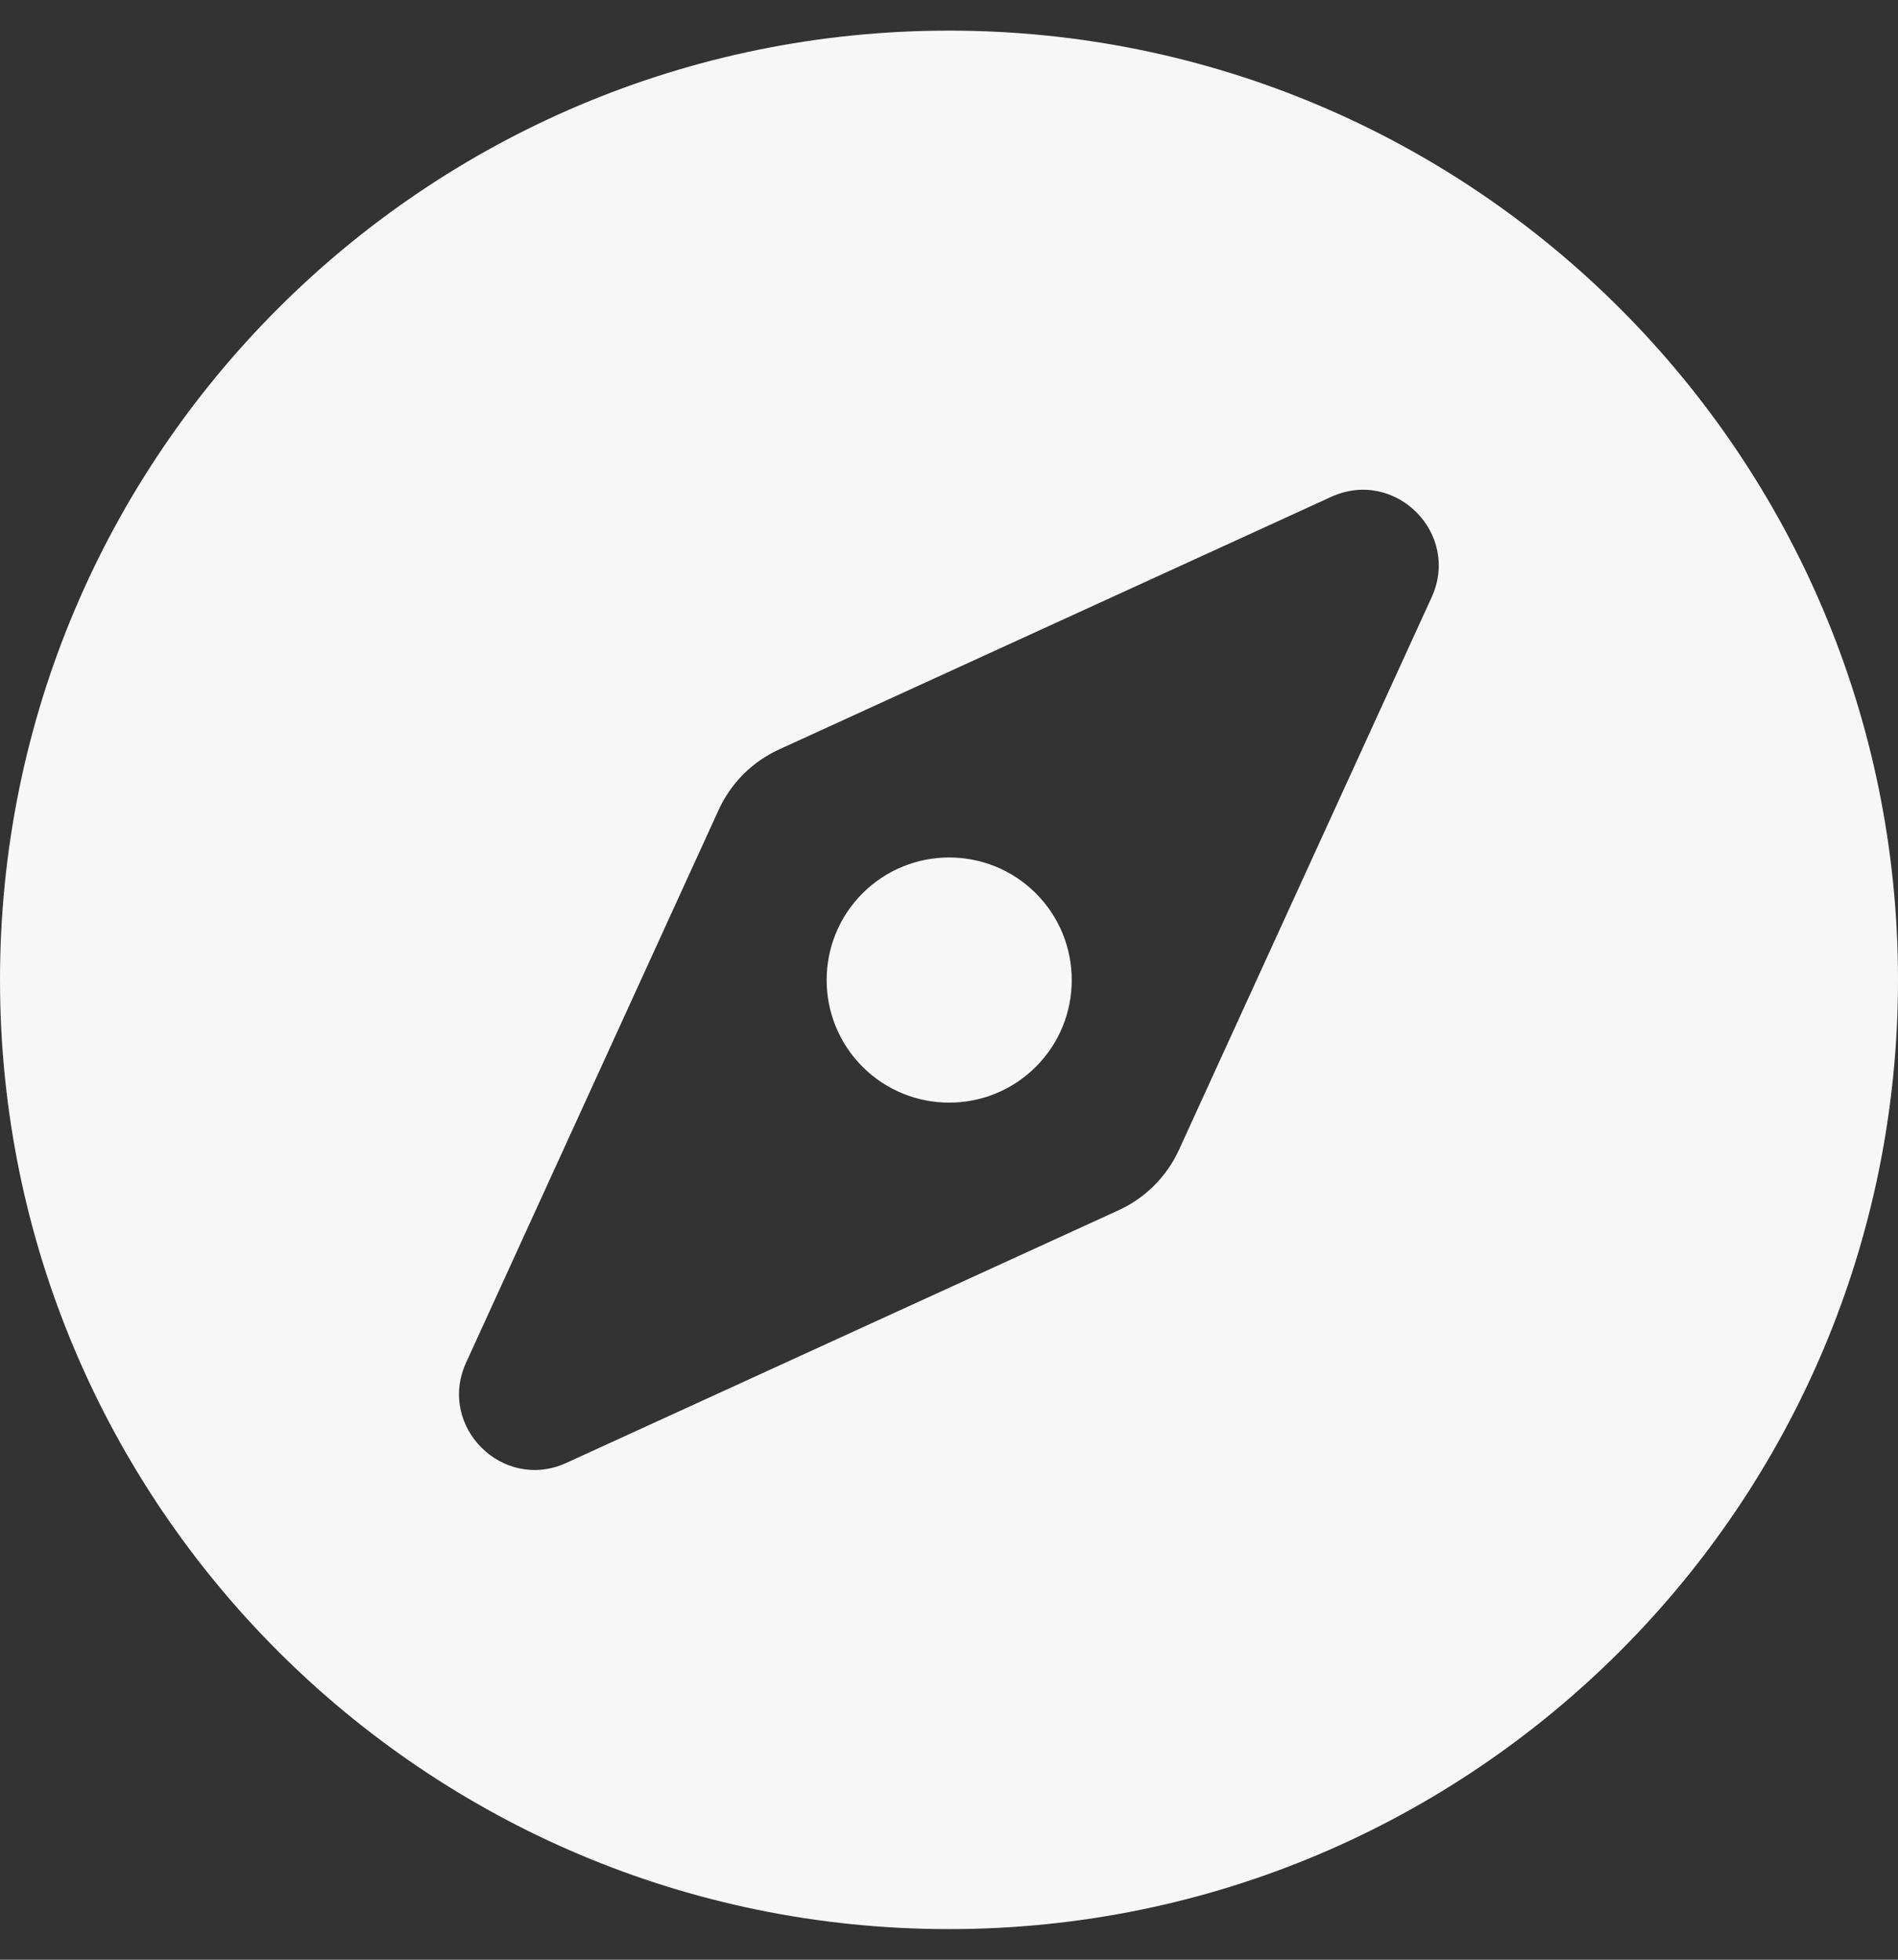 <?xml version="1.0" encoding="utf-8"?>
<!-- Generator: Adobe Illustrator 24.0.2, SVG Export Plug-In . SVG Version: 6.00 Build 0)  -->
<svg version="1.1" id="Layer_1" focusable="false" xmlns="http://www.w3.org/2000/svg" xmlns:xlink="http://www.w3.org/1999/xlink"
	 x="0px" y="0px" viewBox="0 0 496 512" style="enable-background:new 0 0 496 512;" xml:space="preserve">
<rect x="0" y="0" width="496" height="512" fill="#333333" stroke="none"/>
<style type="text/css">
	.st0{fill:#F7F7F7;}
</style>
<path class="st0" d="M225.4,233.4c-12.5,12.5-12.5,32.8,0,45.3c12.5,12.5,32.8,12.5,45.3,0c12.5-12.5,12.5-32.8,0-45.3
	S237.9,220.9,225.4,233.4z M248,8C111,8,0,119,0,256s111,248,248,248s248-111,248-248S385,8,248,8z M374.1,156.1l-66,144.3
	c-3.2,7-8.8,12.6-15.8,15.8l-144.3,66c-16.6,7.6-33.8-9.5-26.2-26.2l66-144.4c3.2-7,8.8-12.6,15.8-15.8l144.3-66
	C364.6,122.2,381.8,139.4,374.1,156.1L374.1,156.1z"/>
</svg>
